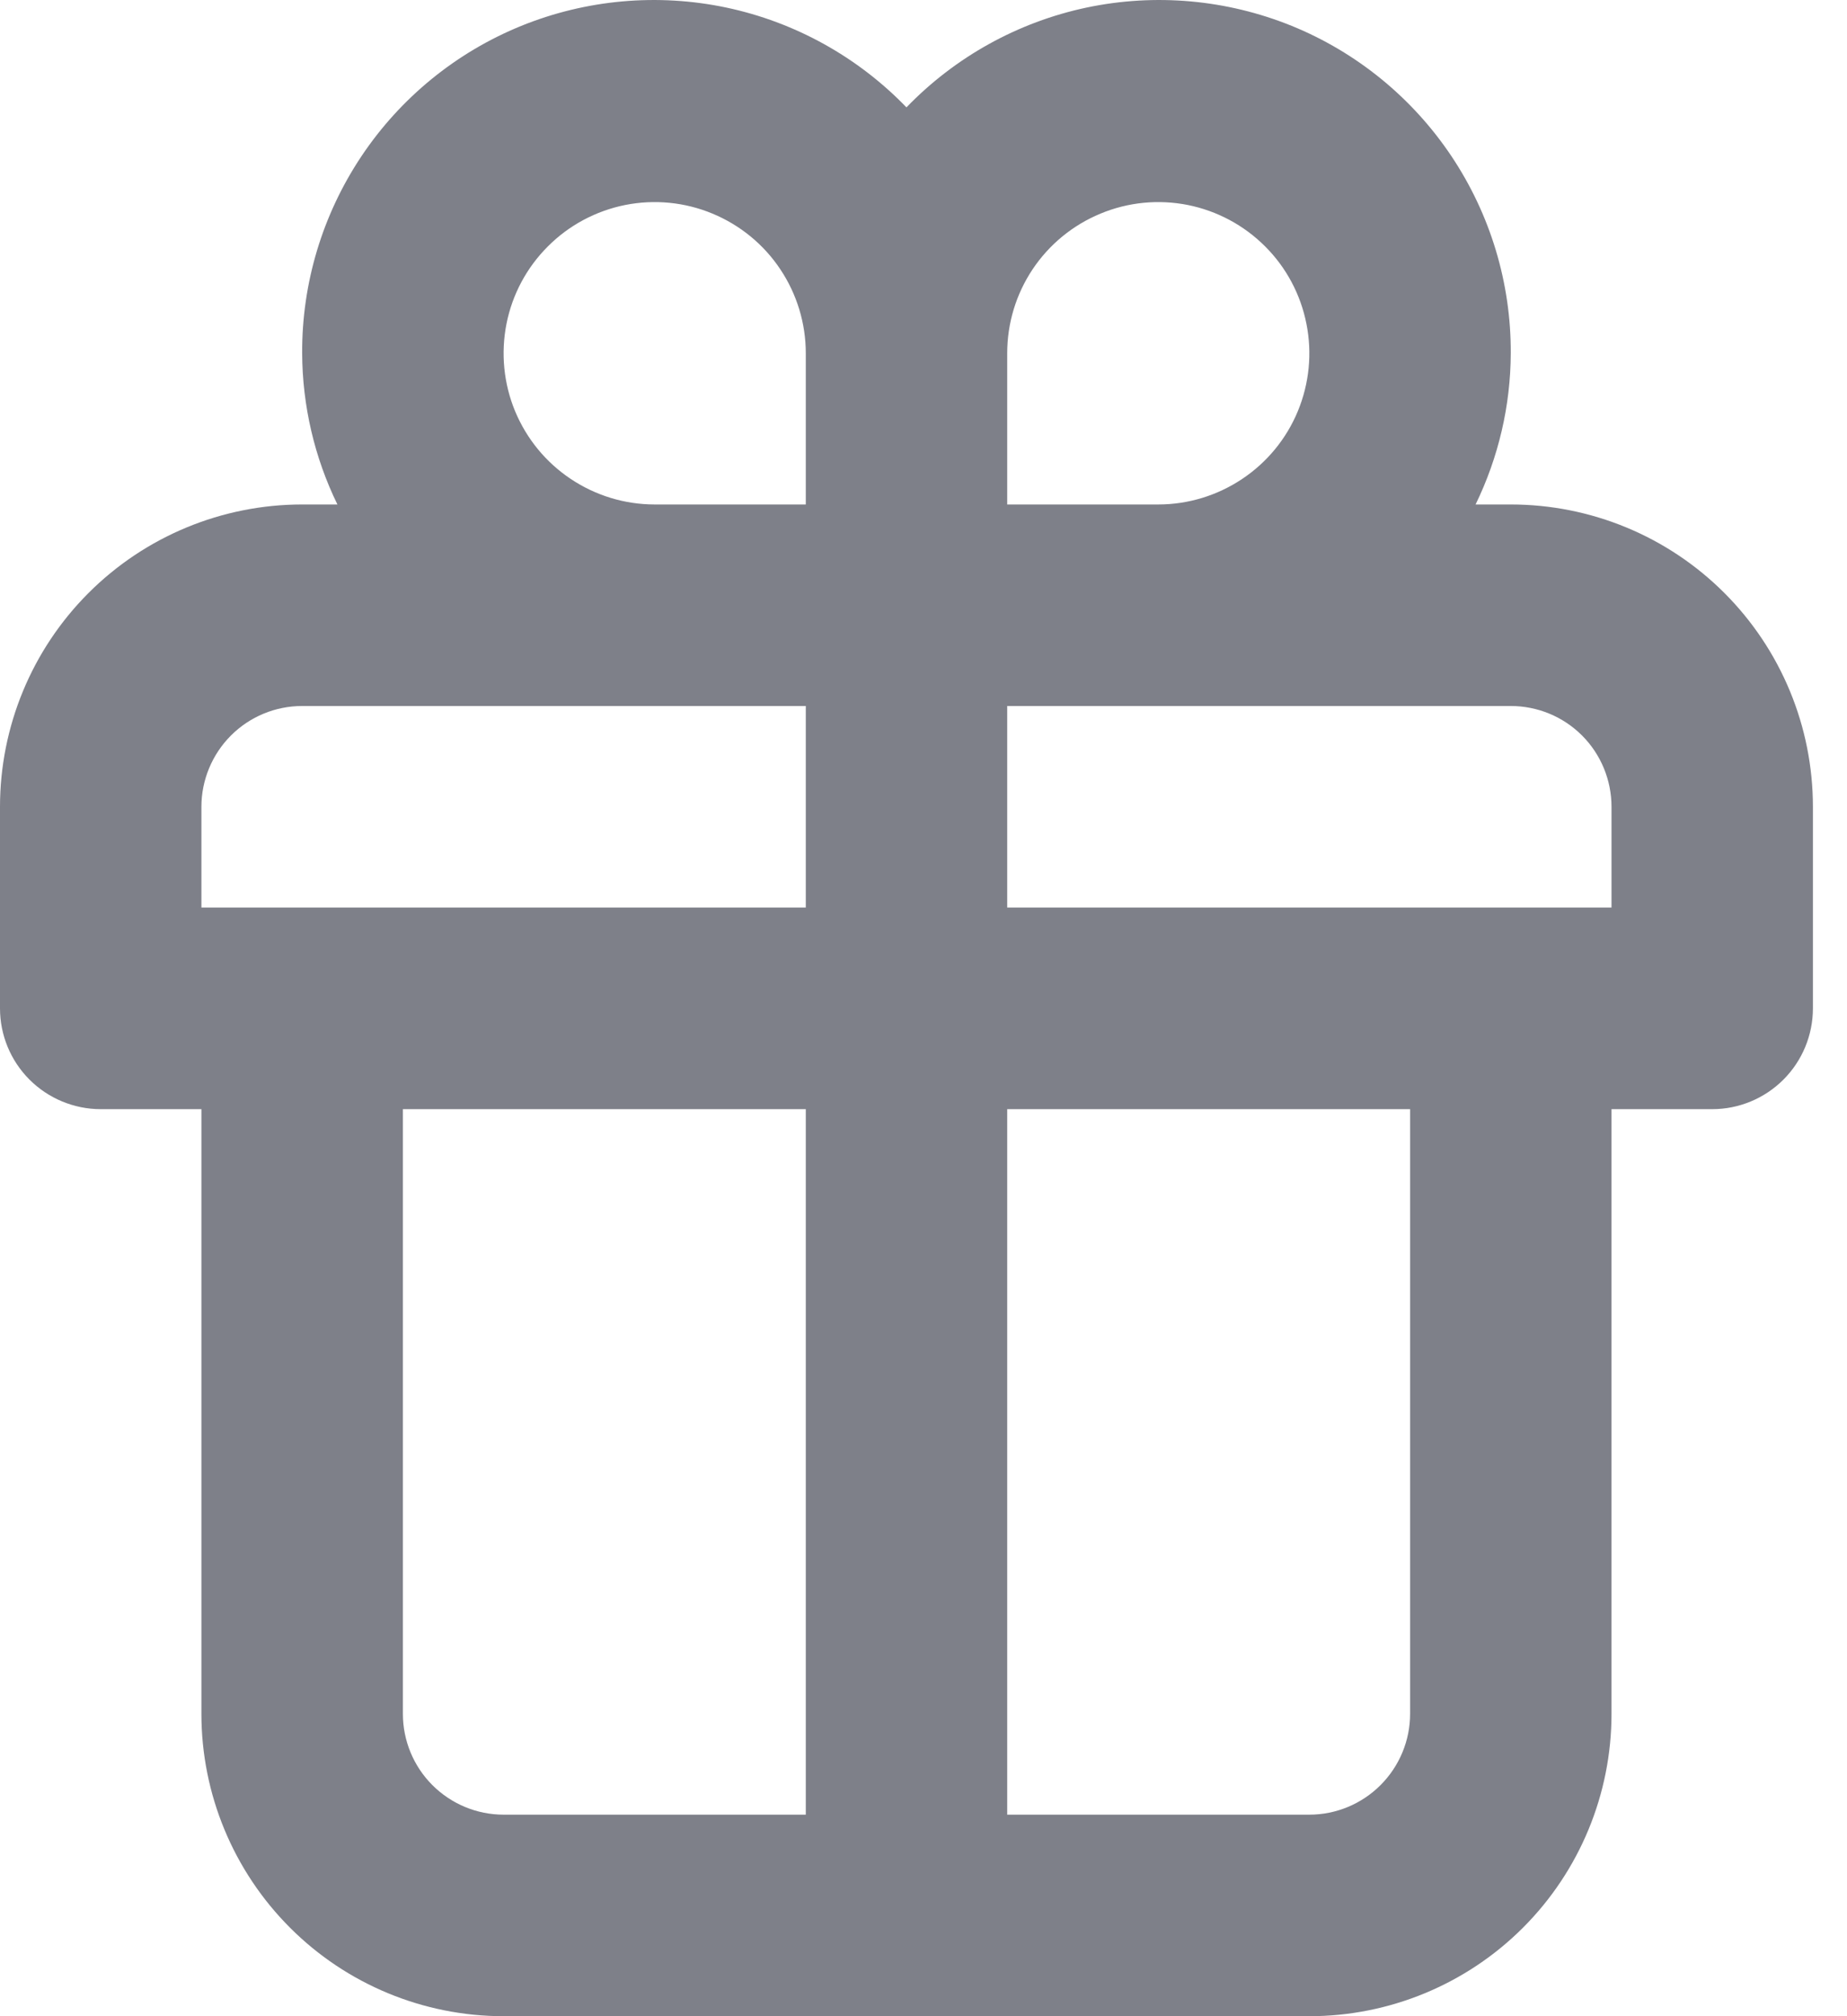 <svg width="22" height="24" viewBox="0 0 22 24" fill="none" xmlns="http://www.w3.org/2000/svg">
<path d="M17.995 6.005H17.576C17.849 5.444 17.993 4.829 17.995 4.205C17.999 3.369 17.752 2.552 17.287 1.857C16.822 1.163 16.16 0.623 15.386 0.308C14.611 -0.006 13.761 -0.082 12.943 0.09C12.125 0.263 11.378 0.677 10.797 1.278C10.216 0.677 9.469 0.263 8.651 0.09C7.834 -0.082 6.983 -0.006 6.209 0.308C5.434 0.623 4.772 1.163 4.307 1.857C3.842 2.552 3.595 3.369 3.599 4.205C3.602 4.829 3.745 5.444 4.019 6.005H3.599C2.645 6.005 1.729 6.384 1.054 7.059C0.379 7.734 0 8.649 0 9.604V12.003C0 12.321 0.126 12.626 0.351 12.851C0.576 13.076 0.882 13.203 1.2 13.203H2.399V20.401C2.399 21.355 2.779 22.271 3.454 22.946C4.128 23.621 5.044 24 5.998 24H15.596C16.55 24 17.466 23.621 18.141 22.946C18.816 22.271 19.195 21.355 19.195 20.401V13.203H20.395C20.713 13.203 21.018 13.076 21.243 12.851C21.468 12.626 21.594 12.321 21.594 12.003V9.604C21.594 8.649 21.215 7.734 20.54 7.059C19.865 6.384 18.95 6.005 17.995 6.005ZM9.598 21.601H5.998C5.68 21.601 5.375 21.474 5.15 21.249C4.925 21.024 4.799 20.719 4.799 20.401V13.203H9.598V21.601ZM9.598 10.803H2.399V9.604C2.399 9.286 2.526 8.98 2.751 8.755C2.976 8.53 3.281 8.404 3.599 8.404H9.598V10.803ZM9.598 6.005H7.798C7.442 6.005 7.094 5.899 6.798 5.701C6.502 5.504 6.272 5.223 6.135 4.894C5.999 4.565 5.964 4.203 6.033 3.854C6.102 3.505 6.274 3.184 6.526 2.933C6.777 2.681 7.098 2.51 7.447 2.44C7.796 2.371 8.158 2.406 8.487 2.543C8.815 2.679 9.097 2.909 9.294 3.205C9.492 3.501 9.598 3.849 9.598 4.205V6.005ZM11.997 4.205C11.997 3.849 12.102 3.501 12.3 3.205C12.498 2.909 12.779 2.679 13.108 2.543C13.437 2.406 13.798 2.371 14.148 2.44C14.497 2.51 14.817 2.681 15.069 2.933C15.321 3.184 15.492 3.505 15.561 3.854C15.631 4.203 15.595 4.565 15.459 4.894C15.323 5.223 15.092 5.504 14.796 5.701C14.5 5.899 14.152 6.005 13.796 6.005H11.997V4.205ZM16.796 20.401C16.796 20.719 16.669 21.024 16.444 21.249C16.219 21.474 15.914 21.601 15.596 21.601H11.997V13.203H16.796V20.401ZM19.195 10.803H11.997V8.404H17.995C18.314 8.404 18.619 8.53 18.844 8.755C19.069 8.98 19.195 9.286 19.195 9.604V10.803Z" fill="#7E8089"/>
</svg>
